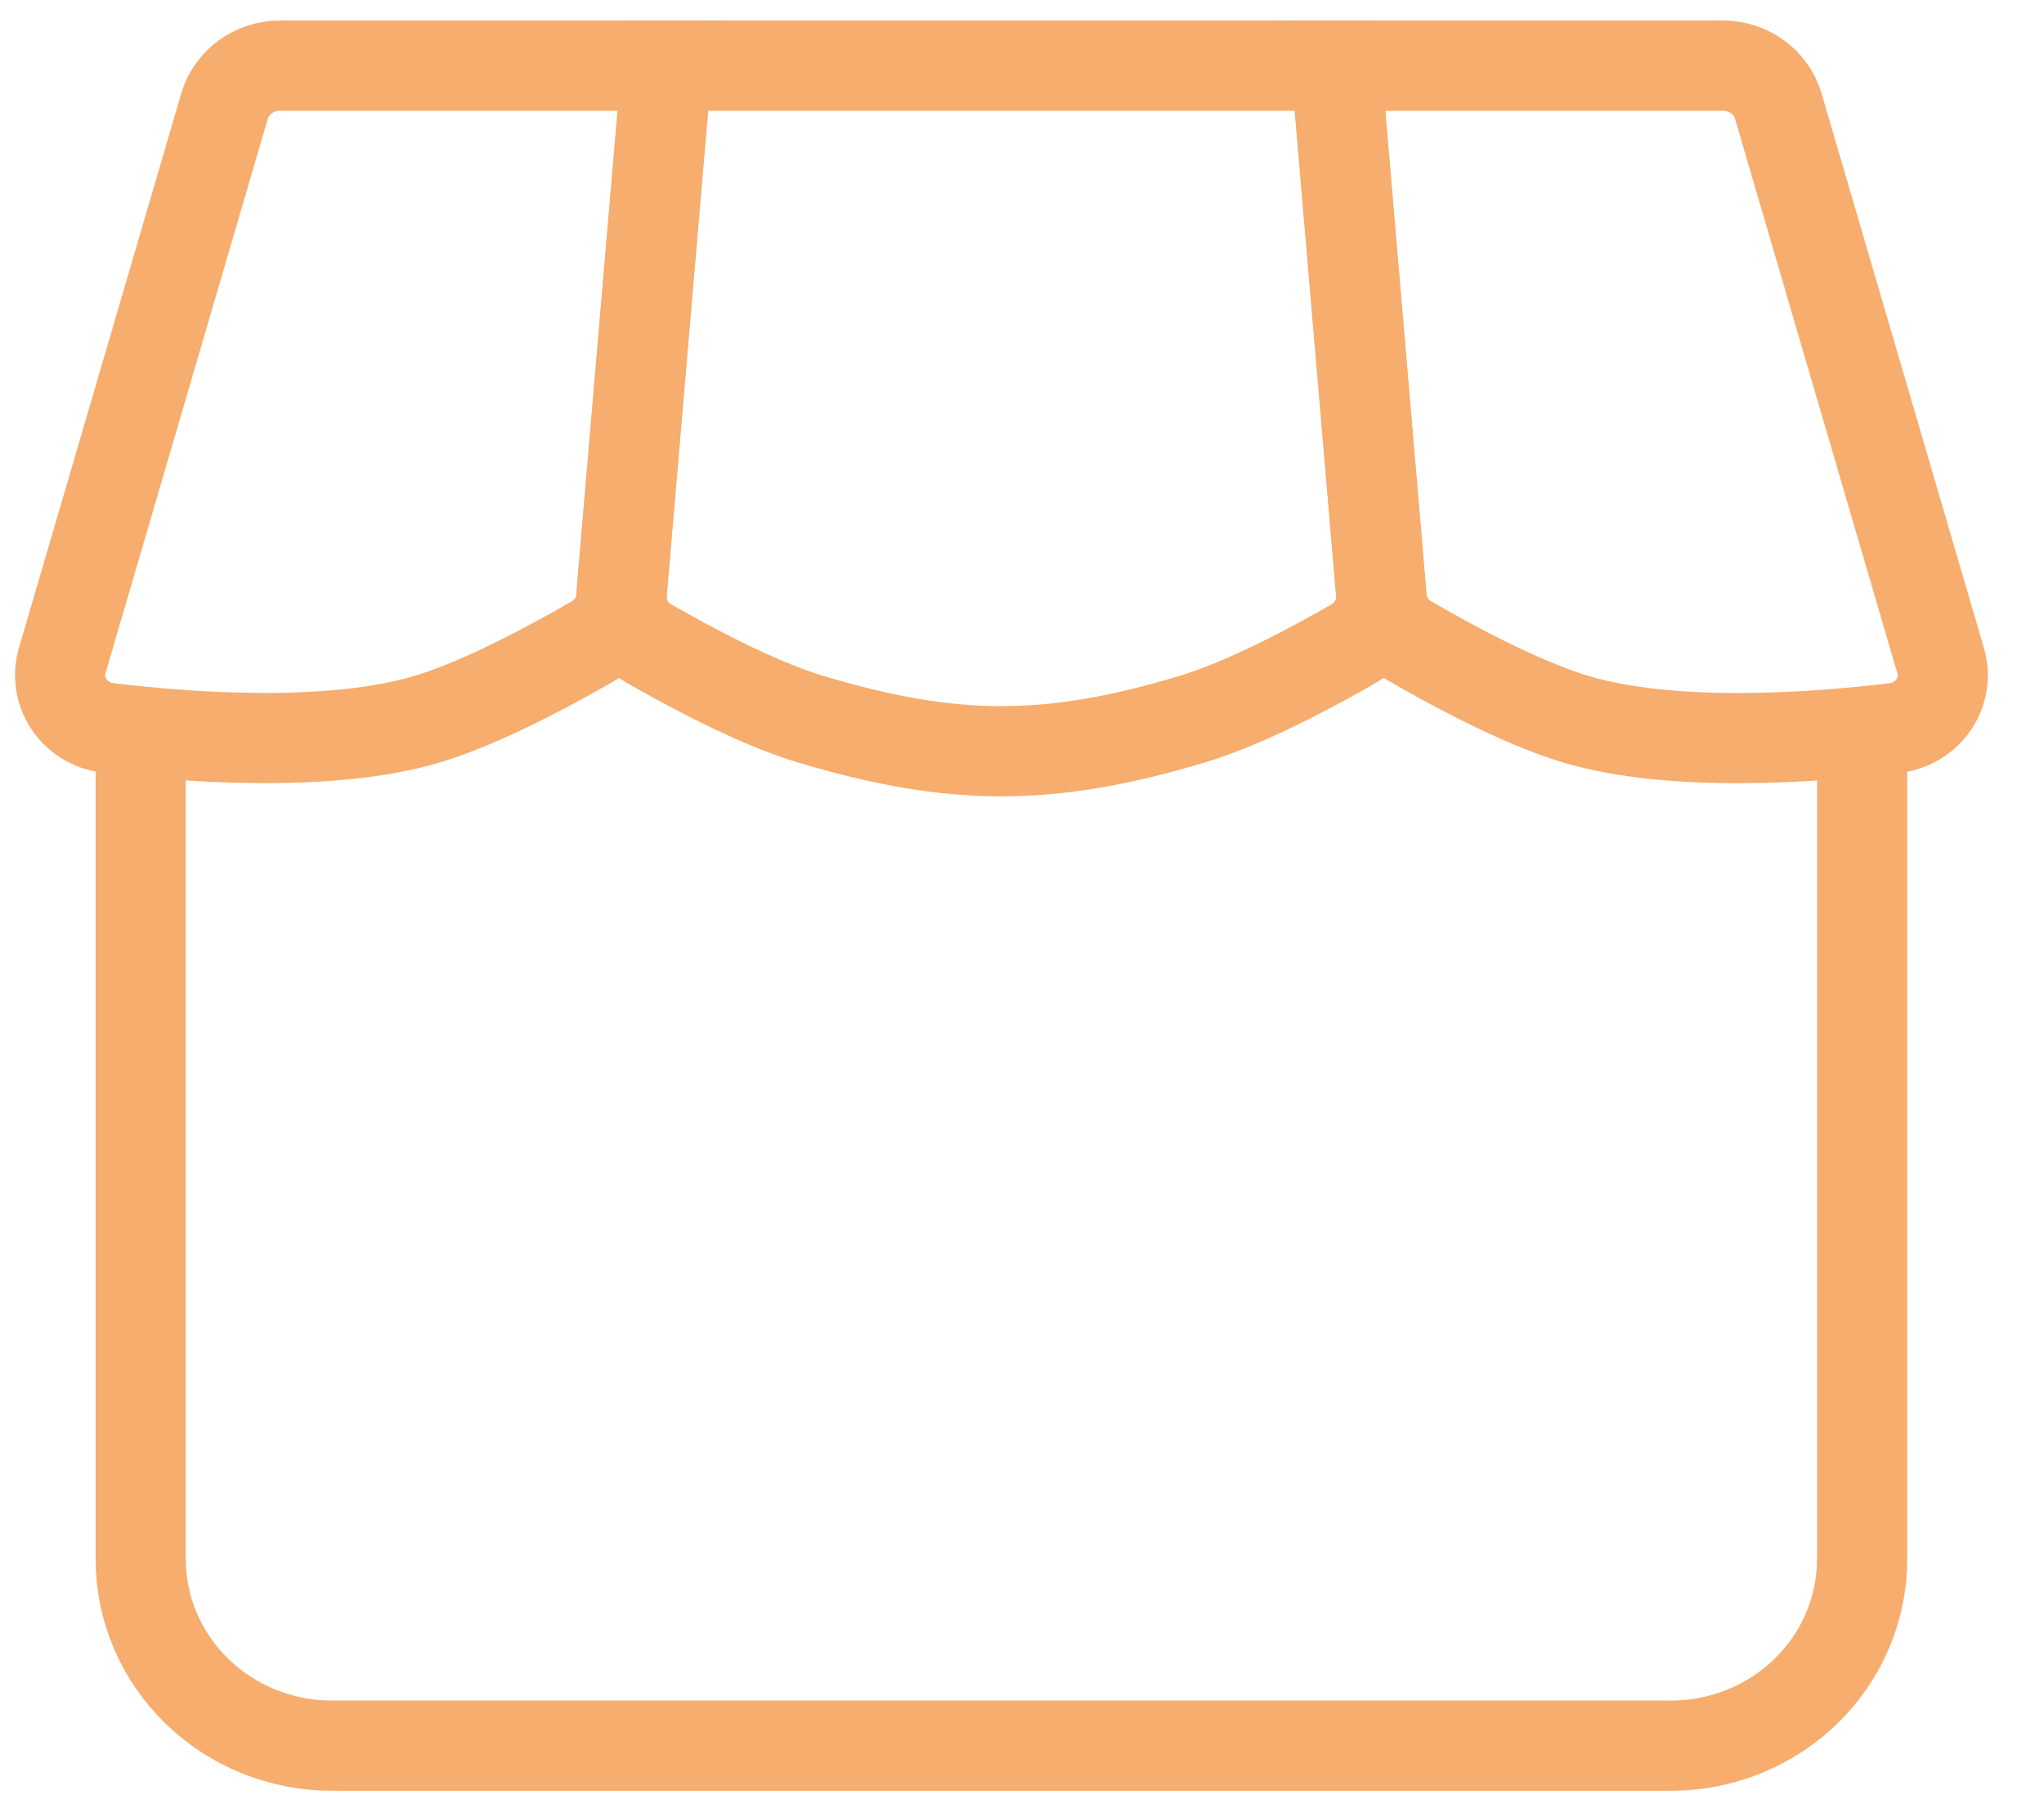 <svg width="34" height="30" viewBox="0 0 34 30" fill="none" xmlns="http://www.w3.org/2000/svg">
<path d="M32.276 10.97L29.581 1.767C29.524 1.573 29.404 1.402 29.238 1.28C29.073 1.158 28.871 1.092 28.664 1.092H22.226L22.981 9.946C22.993 10.088 23.039 10.226 23.116 10.347C23.193 10.469 23.298 10.57 23.423 10.644C24.044 11.006 25.256 11.674 26.203 11.958C27.819 12.444 30.18 12.268 31.526 12.107C31.656 12.09 31.782 12.046 31.893 11.977C32.005 11.909 32.1 11.817 32.171 11.709C32.243 11.6 32.289 11.478 32.307 11.351C32.326 11.223 32.315 11.094 32.276 10.97Z" stroke="#F6AD6D" stroke-width="1.5"/>
<path d="M19.839 11.958C20.743 11.686 21.888 11.067 22.528 10.697C22.677 10.61 22.797 10.484 22.876 10.334C22.955 10.183 22.988 10.014 22.973 9.845L22.225 1.092H11.09L10.342 9.845C10.326 10.014 10.36 10.184 10.439 10.335C10.517 10.486 10.638 10.612 10.787 10.699C11.427 11.067 12.572 11.686 13.476 11.958C15.851 12.672 17.464 12.672 19.839 11.958Z" stroke="#F6AD6D" stroke-width="1.5"/>
<path d="M3.734 1.767L1.039 10.972C1.001 11.095 0.991 11.224 1.009 11.351C1.027 11.479 1.074 11.6 1.145 11.708C1.217 11.816 1.311 11.907 1.423 11.976C1.534 12.044 1.659 12.088 1.79 12.105C3.134 12.268 5.496 12.442 7.113 11.958C8.059 11.674 9.273 11.006 9.892 10.646C10.017 10.572 10.123 10.47 10.2 10.348C10.277 10.226 10.322 10.088 10.334 9.946L11.09 1.092H4.652C4.444 1.092 4.242 1.158 4.077 1.28C3.911 1.402 3.791 1.573 3.734 1.767Z" stroke="#F6AD6D" stroke-width="1.5"/>
<path d="M2.34 11.958V25.928C2.34 26.751 2.675 27.541 3.272 28.123C3.869 28.705 4.678 29.032 5.522 29.032H27.793C28.637 29.032 29.447 28.705 30.043 28.123C30.64 27.541 30.975 26.751 30.975 25.928V11.958" stroke="#F6AD6D" stroke-width="1.5"/>
</svg>
